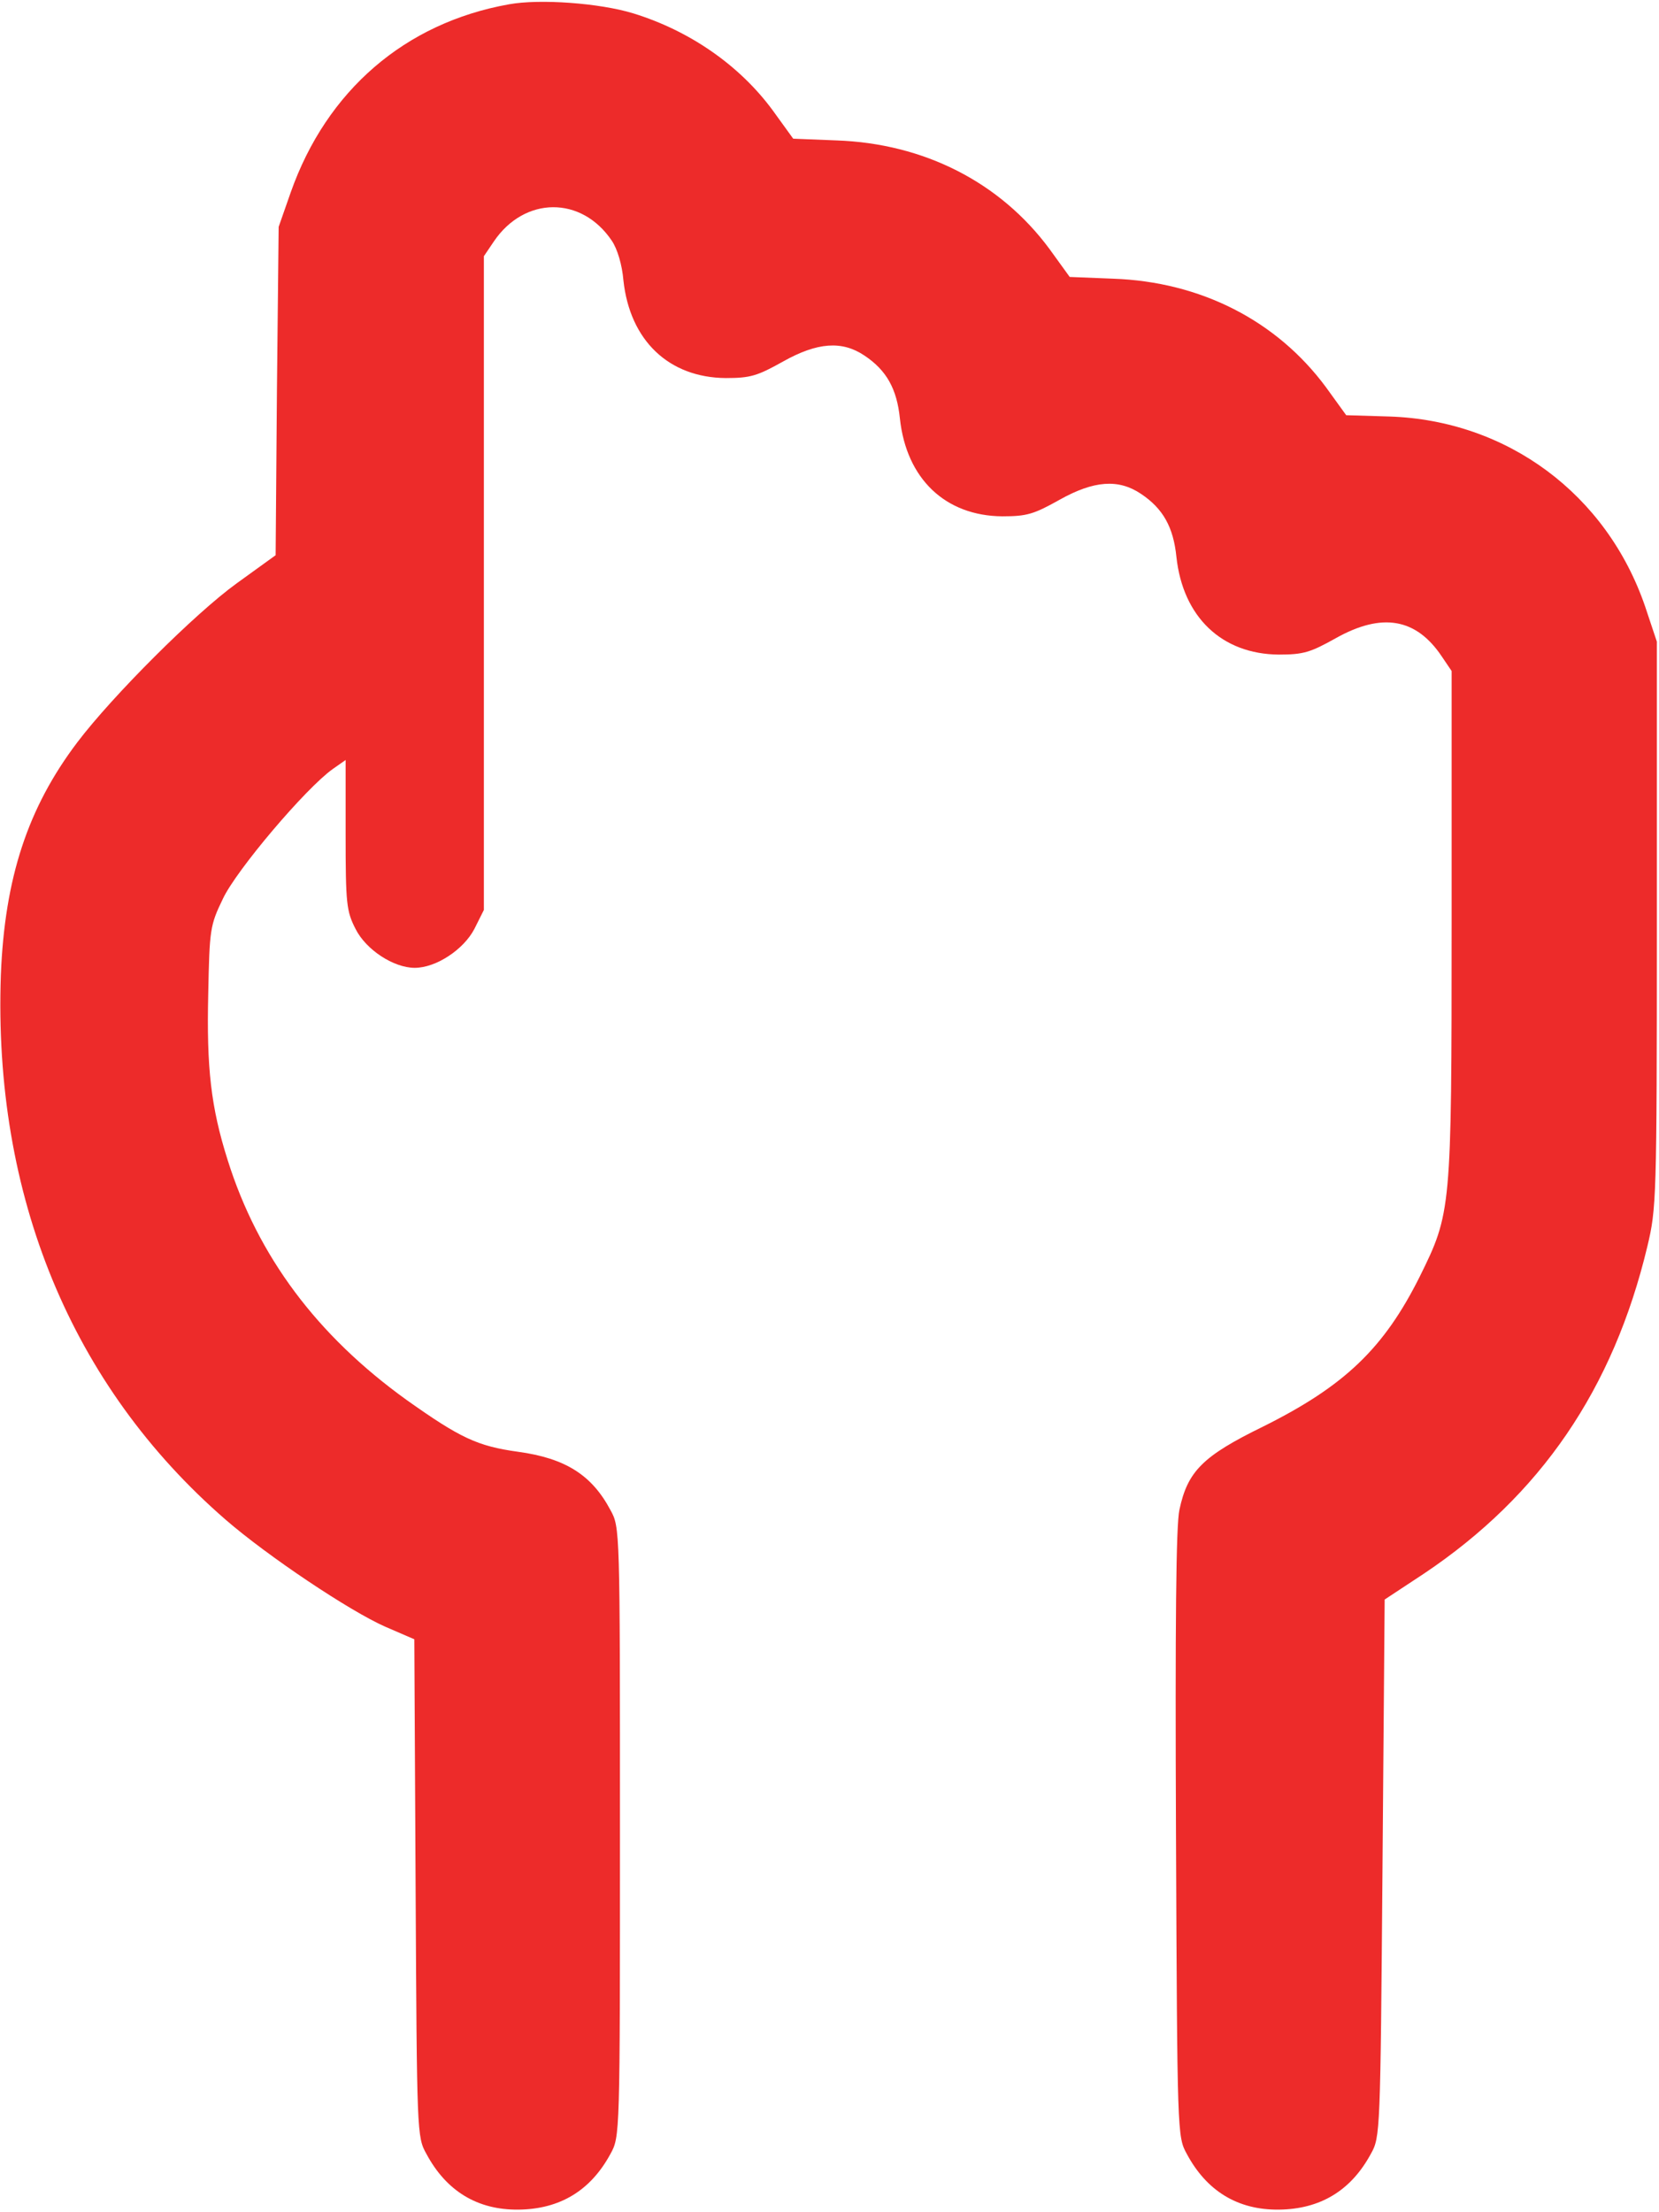 <?xml version="1.0" standalone="no"?>
<!DOCTYPE svg PUBLIC "-//W3C//DTD SVG 20010904//EN"
 "http://www.w3.org/TR/2001/REC-SVG-20010904/DTD/svg10.dtd">
<svg version="1.0" xmlns="http://www.w3.org/2000/svg"
 width="384pt" height="512pt" viewBox="0 0 384 512"
 preserveAspectRatio="xMidYMid meet">

<g transform="translate(0,512) scale(0.1,-0.1)"
fill="#ED2B2A" stroke="none">
<path d="M1178 5110 c-241 -43 -422 -200 -505 -435 l-28 -80 -4 -380 -3 -380
-90 -65 c-97 -70 -288 -261 -369 -368 -115 -152 -168 -314 -177 -538 -18 -511
163 -951 520 -1261 98 -85 288 -212 370 -248 l67 -29 3 -576 c3 -567 3 -576
25 -615 46 -86 118 -130 213 -129 96 1 167 44 213 129 22 40 22 42 22 745 0
703 0 705 -22 745 -43 81 -104 120 -214 135 -94 13 -134 32 -258 120 -207 149
-344 332 -414 555 -39 123 -49 214 -45 385 3 149 4 158 34 220 31 66 191 255
254 300 l30 21 0 -173 c0 -160 2 -177 23 -218 24 -48 88 -90 137 -90 49 0 113
42 138 90 l22 44 0 757 0 756 23 34 c71 105 203 106 273 2 13 -19 24 -56 27
-92 15 -139 105 -225 237 -226 57 0 73 5 132 38 80 45 137 49 189 14 51 -34
75 -77 82 -146 15 -139 105 -225 237 -226 57 0 73 5 132 38 80 45 137 49 189
14 51 -34 75 -77 82 -146 15 -139 105 -225 237 -226 57 0 73 5 132 38 107 60
186 46 245 -42 l23 -34 0 -586 c0 -664 -1 -668 -74 -816 -83 -166 -174 -253
-363 -347 -139 -68 -174 -103 -193 -192 -8 -35 -10 -265 -8 -751 3 -695 3
-700 25 -740 46 -86 118 -130 213 -129 96 1 167 44 213 129 22 39 22 49 27
661 l5 622 91 60 c270 181 438 427 517 757 21 88 22 108 22 745 l0 655 -27 81
c-89 260 -319 431 -592 440 l-100 3 -47 65 c-114 154 -290 244 -493 251 l-100
4 -47 65 c-114 154 -290 244 -493 251 l-100 4 -47 65 c-77 105 -193 185 -323
225 -78 24 -217 34 -288 21z"/>
</g>
</svg>
